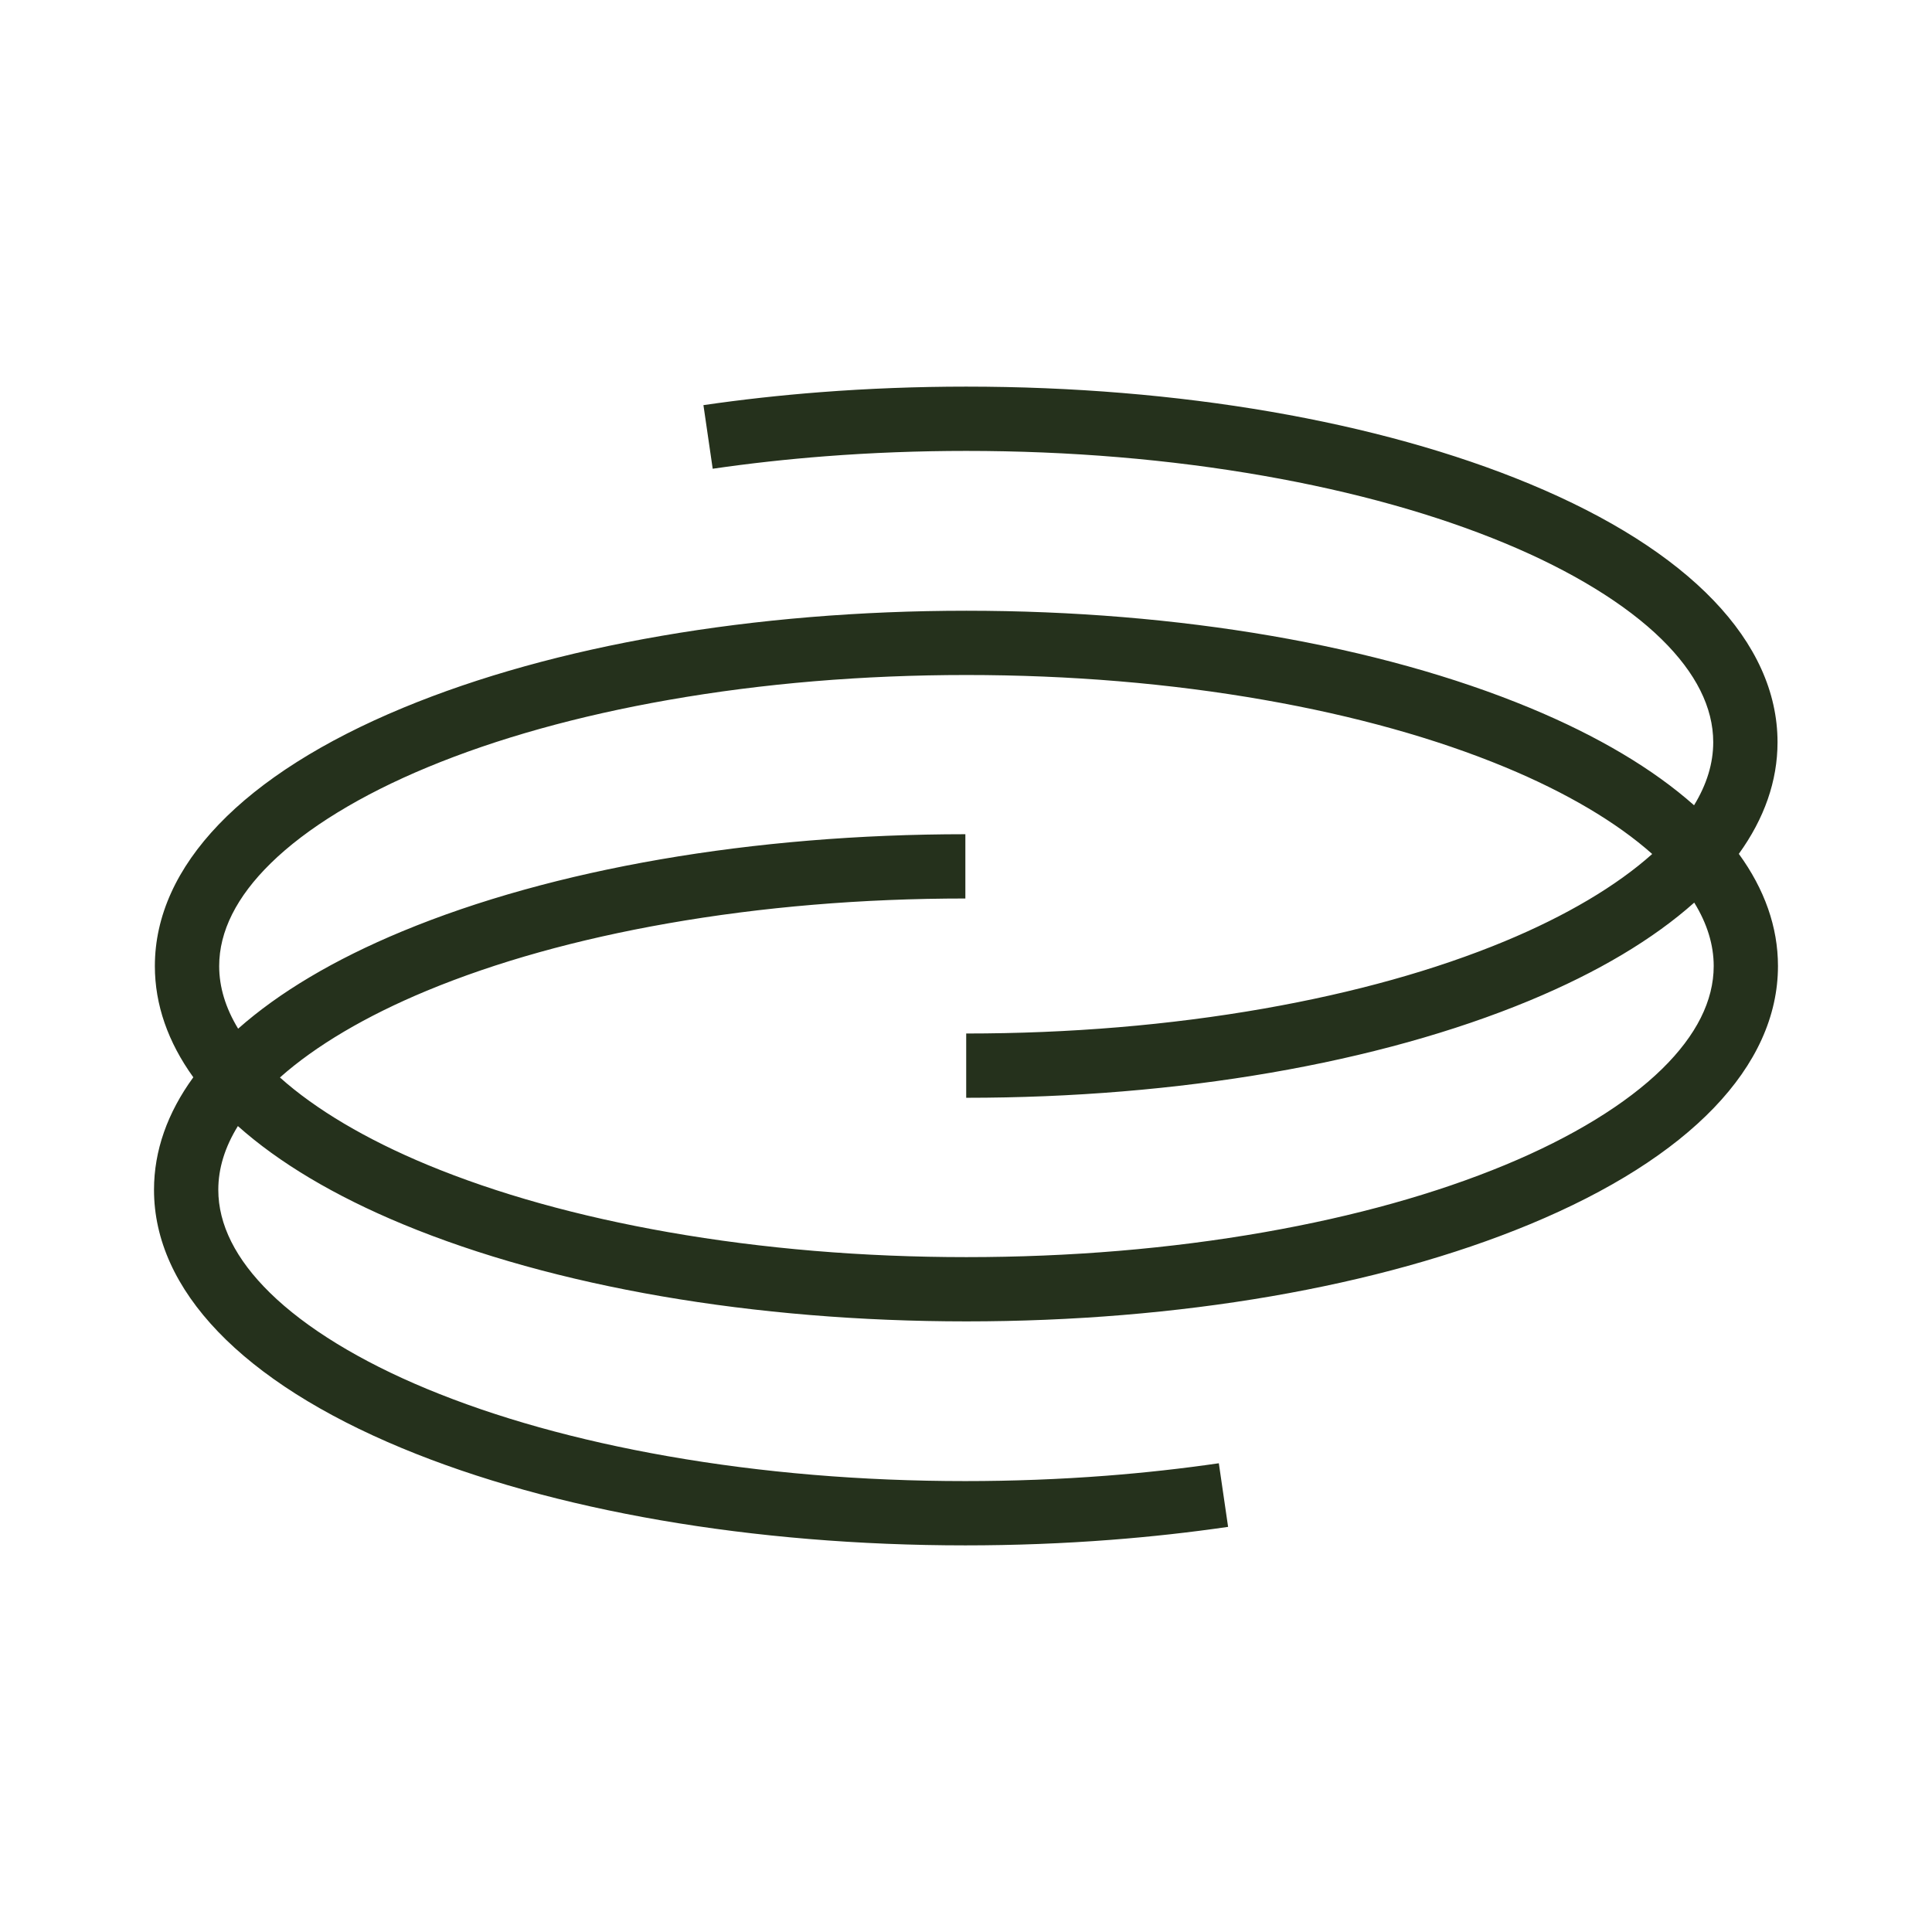 <?xml version="1.0" encoding="UTF-8"?><svg id="Design" xmlns="http://www.w3.org/2000/svg" viewBox="0 0 2164 2164"><defs><style>.cls-1{fill:#25311c;}</style></defs><path class="cls-1" d="M1947.63,956.4c28.54-39.53,43.35-81.59,43.35-125.07,0-112.27-98.67-215.05-277.83-289.42-169.12-70.2-393.19-108.86-630.94-108.86-54.89,0-109.86,2.1-163.38,6.23-44.34,3.42-88.39,8.3-130.93,14.5l10.38,71.25c40.94-5.96,83.36-10.66,126.09-13.96,51.68-3.99,104.79-6.01,157.83-6.01,115.74,0,227.95,9.4,333.49,27.93,101.33,17.79,192.12,43.17,269.84,75.43,74.81,31.05,135.54,68.26,175.63,107.6,38.35,37.64,57.8,76.44,57.8,115.32,0,23.65-7.21,47.27-21.48,70.62-45.73-40.56-107.5-77.41-183.93-109.11-169.16-70.14-393.28-108.77-631.09-108.77s-461.94,38.63-631.09,108.77c-179.21,74.31-277.91,177.03-277.91,289.23,0,43.3,14.71,85.19,43.07,124.57-28.99,39.81-44.03,82.2-44.03,126.02,0,112.27,98.67,215.05,277.82,289.42,169.12,70.2,393.19,108.86,630.94,108.86,54.89,0,109.86-2.1,163.38-6.23,44.34-3.42,88.39-8.3,130.93-14.5l-10.38-71.25c-40.94,5.96-83.36,10.66-126.09,13.96-51.68,3.99-104.78,6.01-157.83,6.01-115.74,0-227.94-9.4-333.49-27.93-101.33-17.79-192.12-43.17-269.84-75.43-74.81-31.05-135.54-68.26-175.63-107.6-38.35-37.64-57.8-76.44-57.8-115.32,0-23.91,7.36-47.78,21.94-71.37,45.83,40.91,107.94,78.08,184.93,110,169.16,70.14,393.28,108.77,631.09,108.77s461.94-38.63,631.09-108.77c179.21-74.31,277.91-177.03,277.91-289.23,0-43.7-14.98-85.97-43.85-125.67Zm-85.95,240.87c-40.1,39.31-100.84,76.49-175.68,107.52-77.74,32.24-168.56,57.6-269.92,75.38-105.58,18.52-217.82,27.91-333.59,27.91s-228.01-9.39-333.59-27.91c-101.36-17.78-192.18-43.14-269.92-75.38-68.72-28.49-125.54-62.17-165.42-97.92,39.81-35.45,96.26-68.84,164.4-97.12,77.72-32.26,168.51-57.64,269.84-75.43,105.55-18.53,217.75-27.93,333.49-27.93v-72c-237.75,0-461.82,38.66-630.94,108.86-76.26,31.66-137.93,68.47-183.62,108.96-14.11-23.19-21.23-46.65-21.23-70.14,0-38.84,19.45-77.6,57.81-115.2,40.1-39.31,100.84-76.49,175.68-107.52,77.74-32.24,168.56-57.6,269.92-75.38,105.58-18.52,217.82-27.91,333.59-27.91s228.01,9.39,333.59,27.91c101.36,17.78,192.18,43.14,269.92,75.38,68.25,28.3,124.77,61.71,164.6,97.19-39.85,35.67-96.54,69.27-165.05,97.71-77.72,32.26-168.51,57.64-269.84,75.43-105.55,18.53-217.75,27.93-333.49,27.93v72c237.75,0,461.82-38.66,630.94-108.86,76.76-31.86,138.73-68.95,184.51-109.76,14.49,23.5,21.81,47.27,21.81,71.08,0,38.84-19.45,77.6-57.81,115.2Z"/></svg>